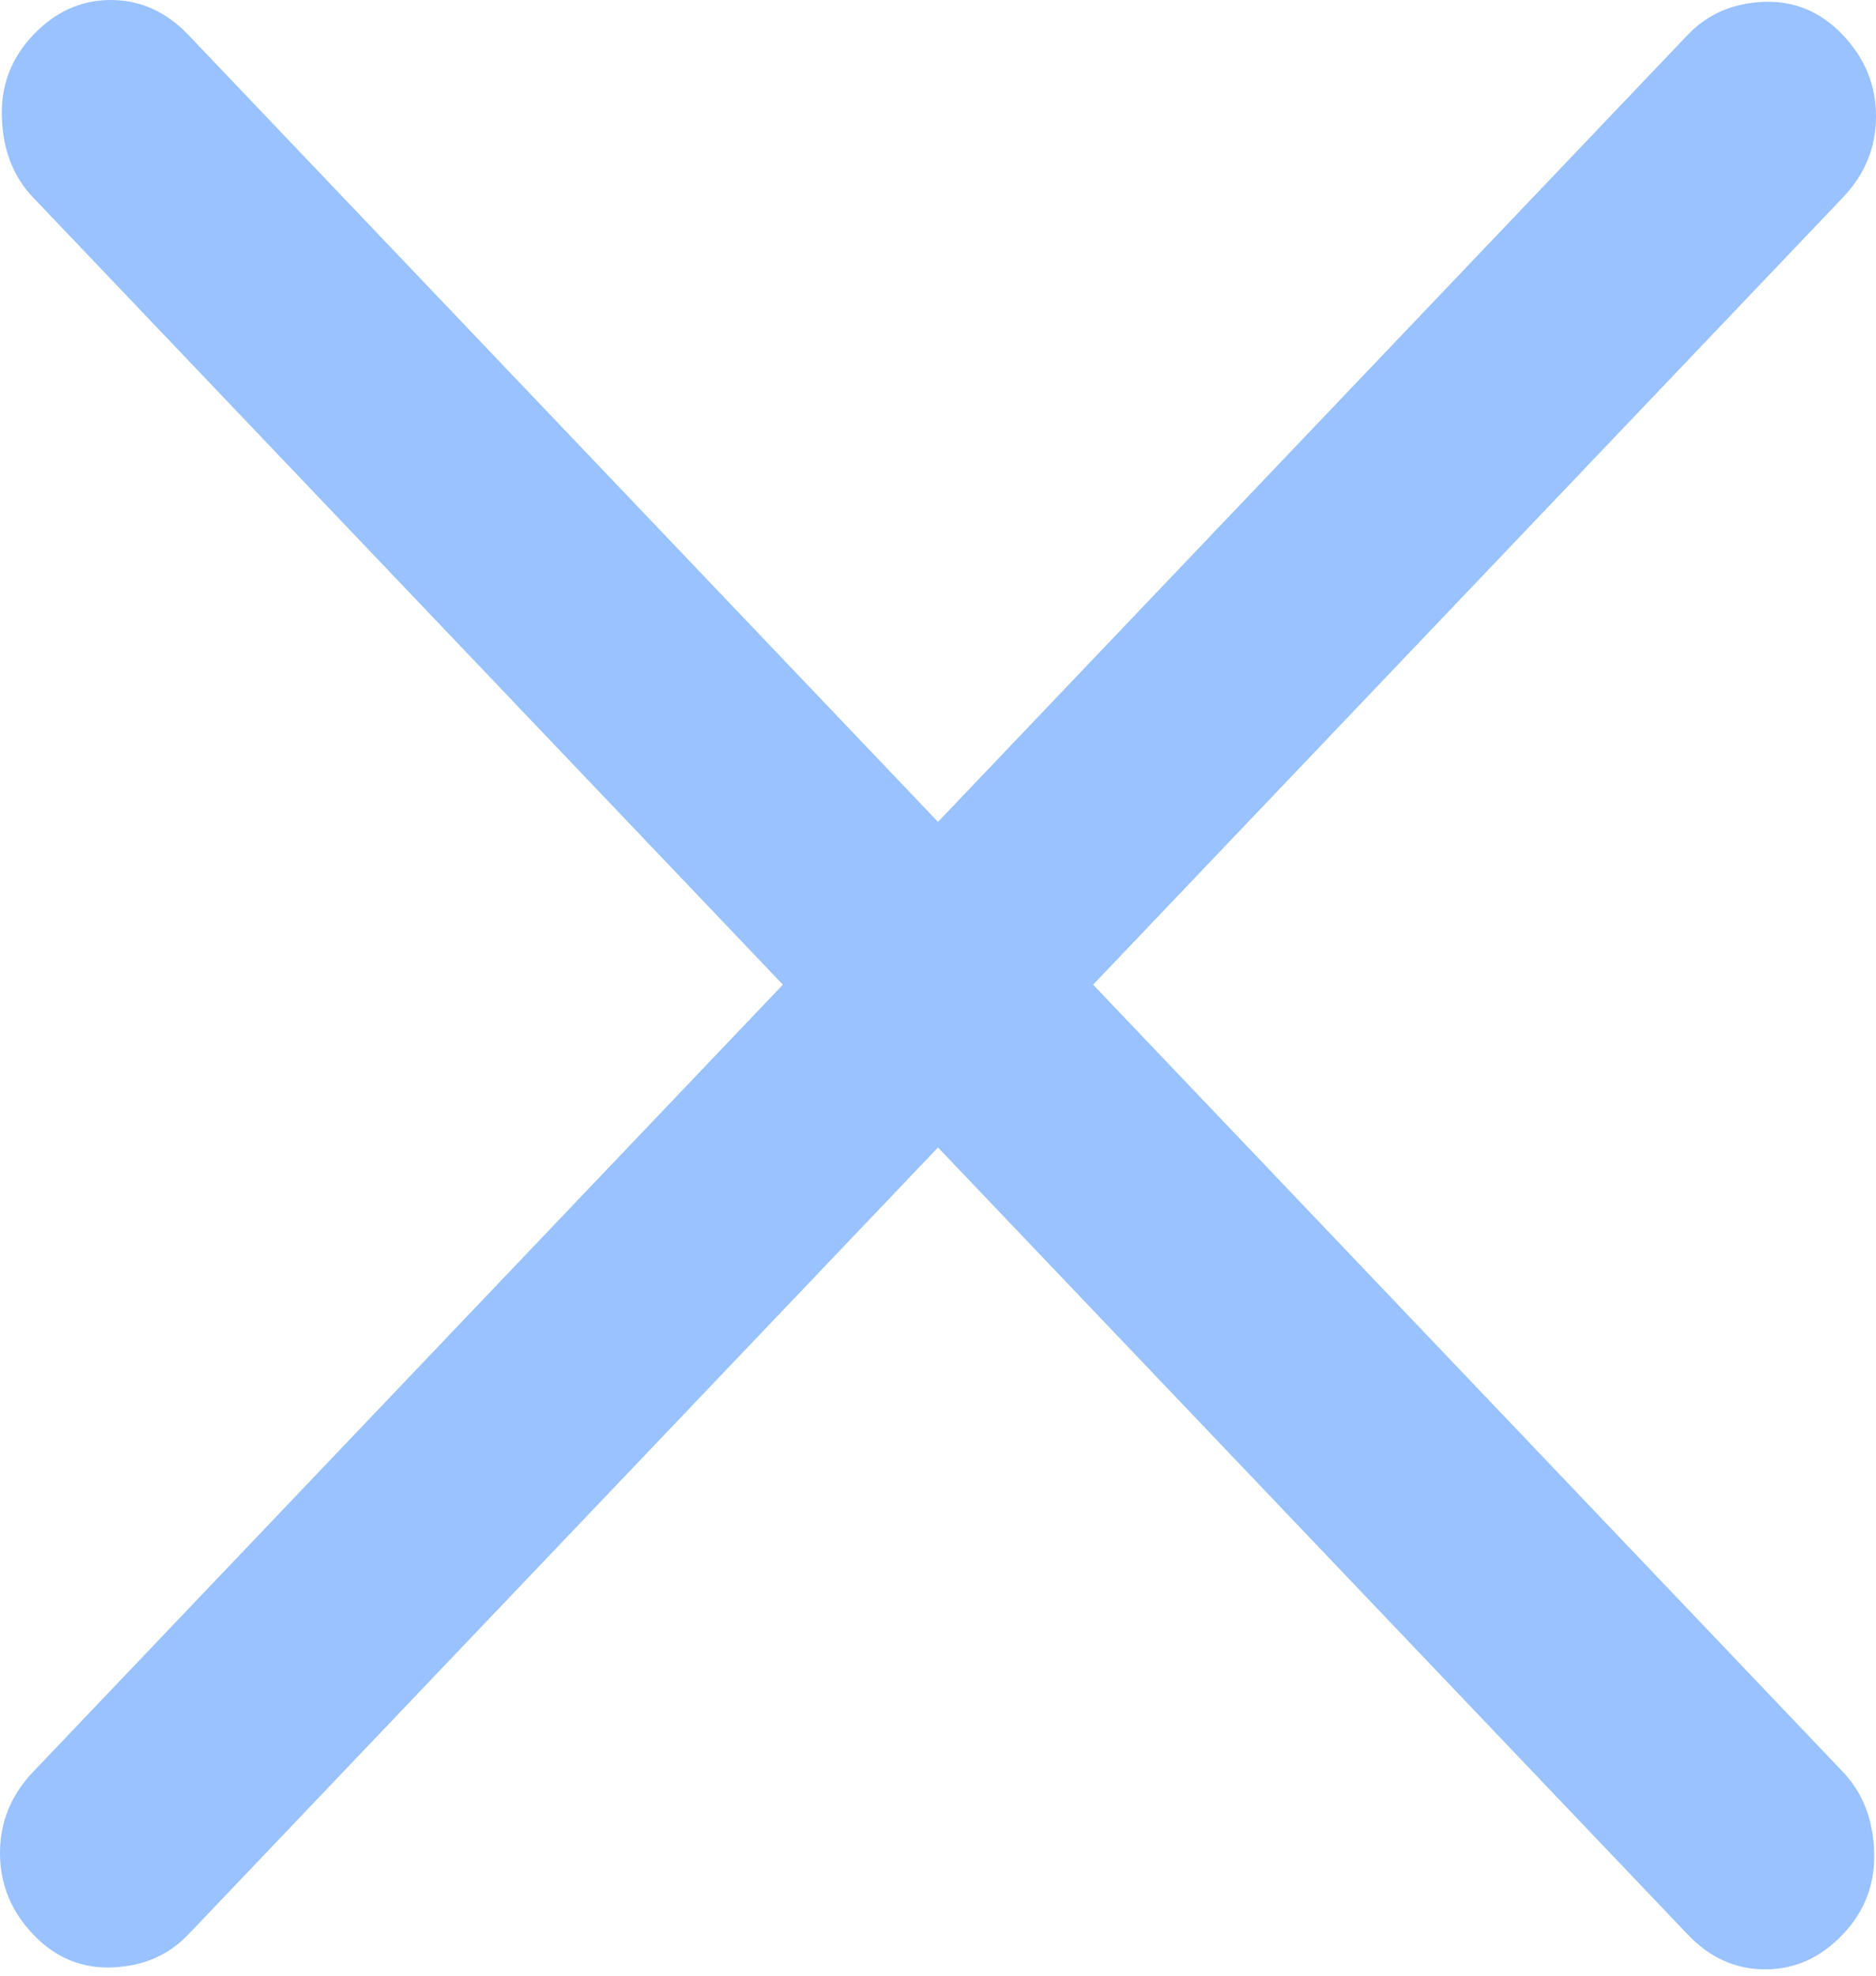 <svg width="19" height="20" viewBox="0 0 19 20" fill="none" xmlns="http://www.w3.org/2000/svg">
<path id="vector" d="M9.5 11.616L1.907 19.583C1.708 19.792 1.453 19.903 1.141 19.916C0.829 19.929 0.561 19.819 0.337 19.583C0.112 19.348 0 19.073 0 18.759C0 18.445 0.112 18.17 0.337 17.935L7.929 9.968L0.337 2.001C0.137 1.792 0.031 1.524 0.019 1.196C0.006 0.87 0.112 0.589 0.337 0.353C0.561 0.118 0.823 0 1.122 0C1.421 0 1.683 0.118 1.907 0.353L9.5 8.32L17.093 0.353C17.292 0.144 17.548 0.032 17.86 0.019C18.171 0.006 18.439 0.118 18.663 0.353C18.888 0.589 19 0.863 19 1.177C19 1.491 18.888 1.766 18.663 2.001L11.071 9.968L18.663 17.935C18.863 18.144 18.969 18.412 18.981 18.738C18.994 19.066 18.888 19.348 18.663 19.583C18.439 19.819 18.177 19.936 17.878 19.936C17.579 19.936 17.317 19.819 17.093 19.583L9.5 11.616Z" fill="#99C2FF"/>
</svg>
